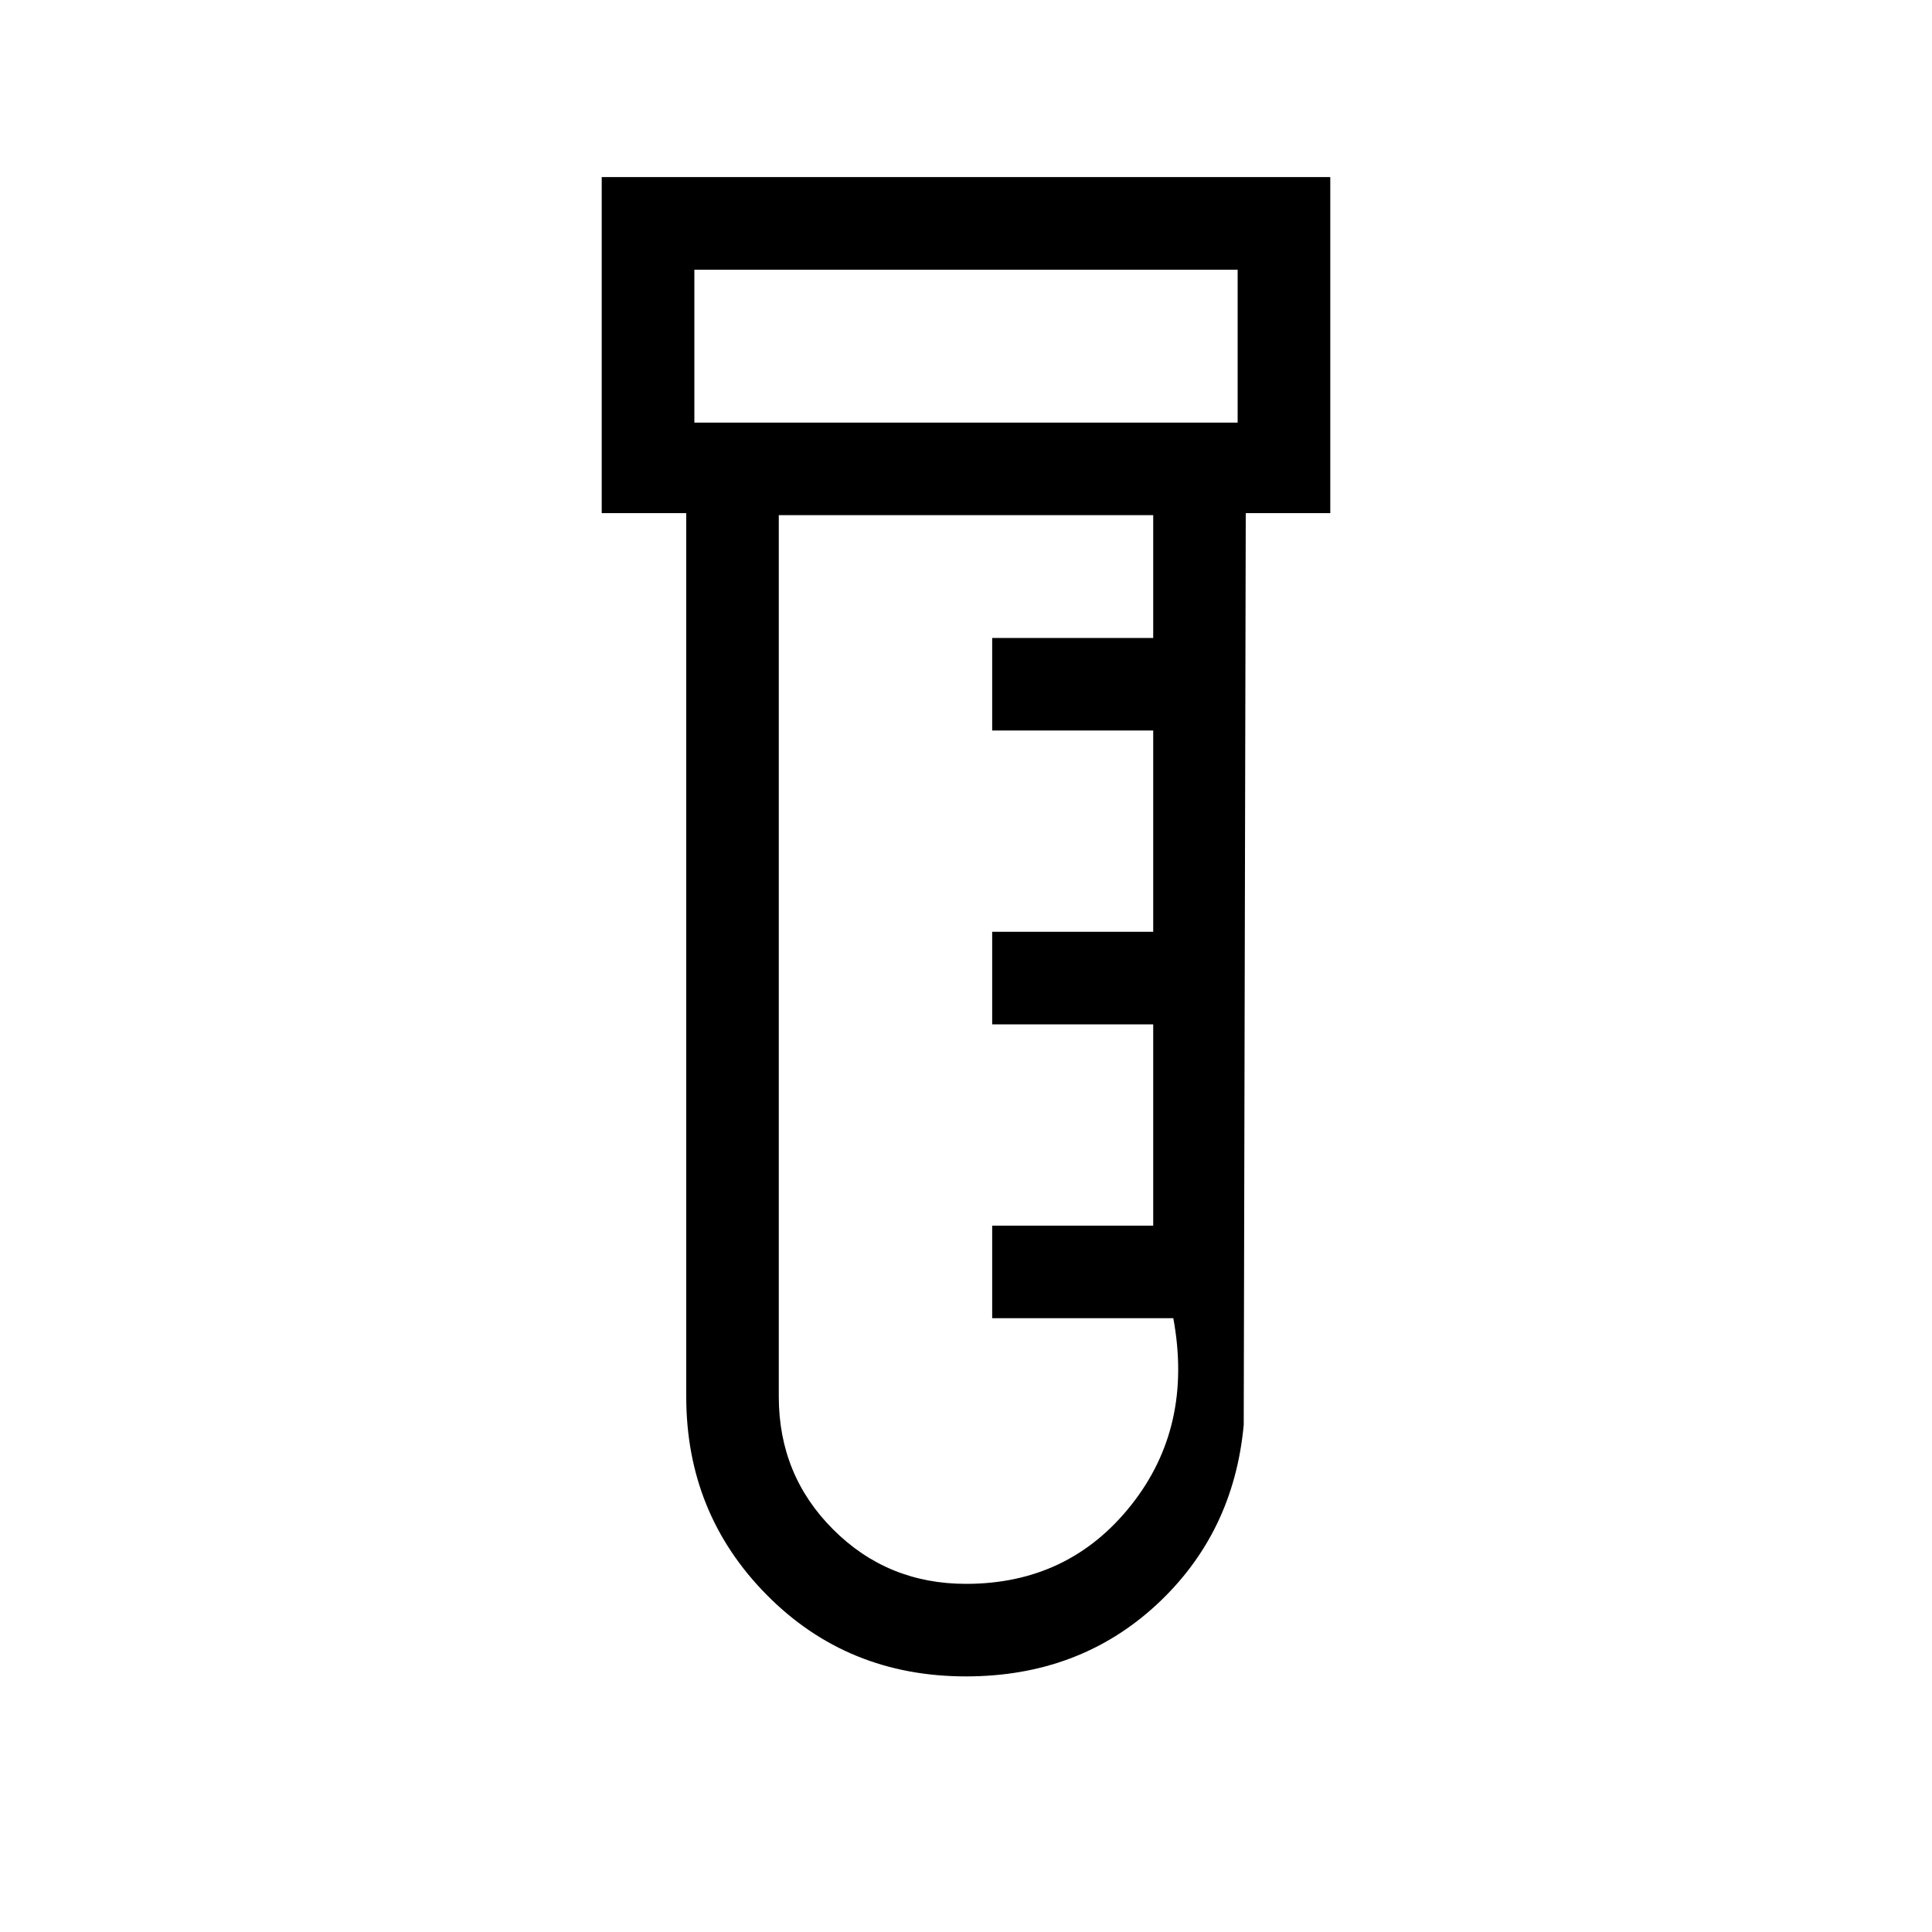 <svg xmlns="http://www.w3.org/2000/svg" height="20" width="20"><path d="M10 17.354q-1.229 0-2.063-.844-.833-.843-.833-2.052V5.312h-.875V1.833h7.542v3.479h-.875l-.021 9.438q-.104 1.125-.906 1.865-.802.739-1.969.739ZM7.188 4.375h5.624V2.792H7.188ZM10 16.396q1.062 0 1.708-.813.646-.812.438-1.937h-1.875v-.958h1.667v-2.084h-1.667v-.958h1.667V7.562h-1.667v-.958h1.667V5.333H8.062v9.125q0 .813.563 1.375.563.563 1.375.563ZM7.188 4.375V2.792v1.583Z"/></svg>